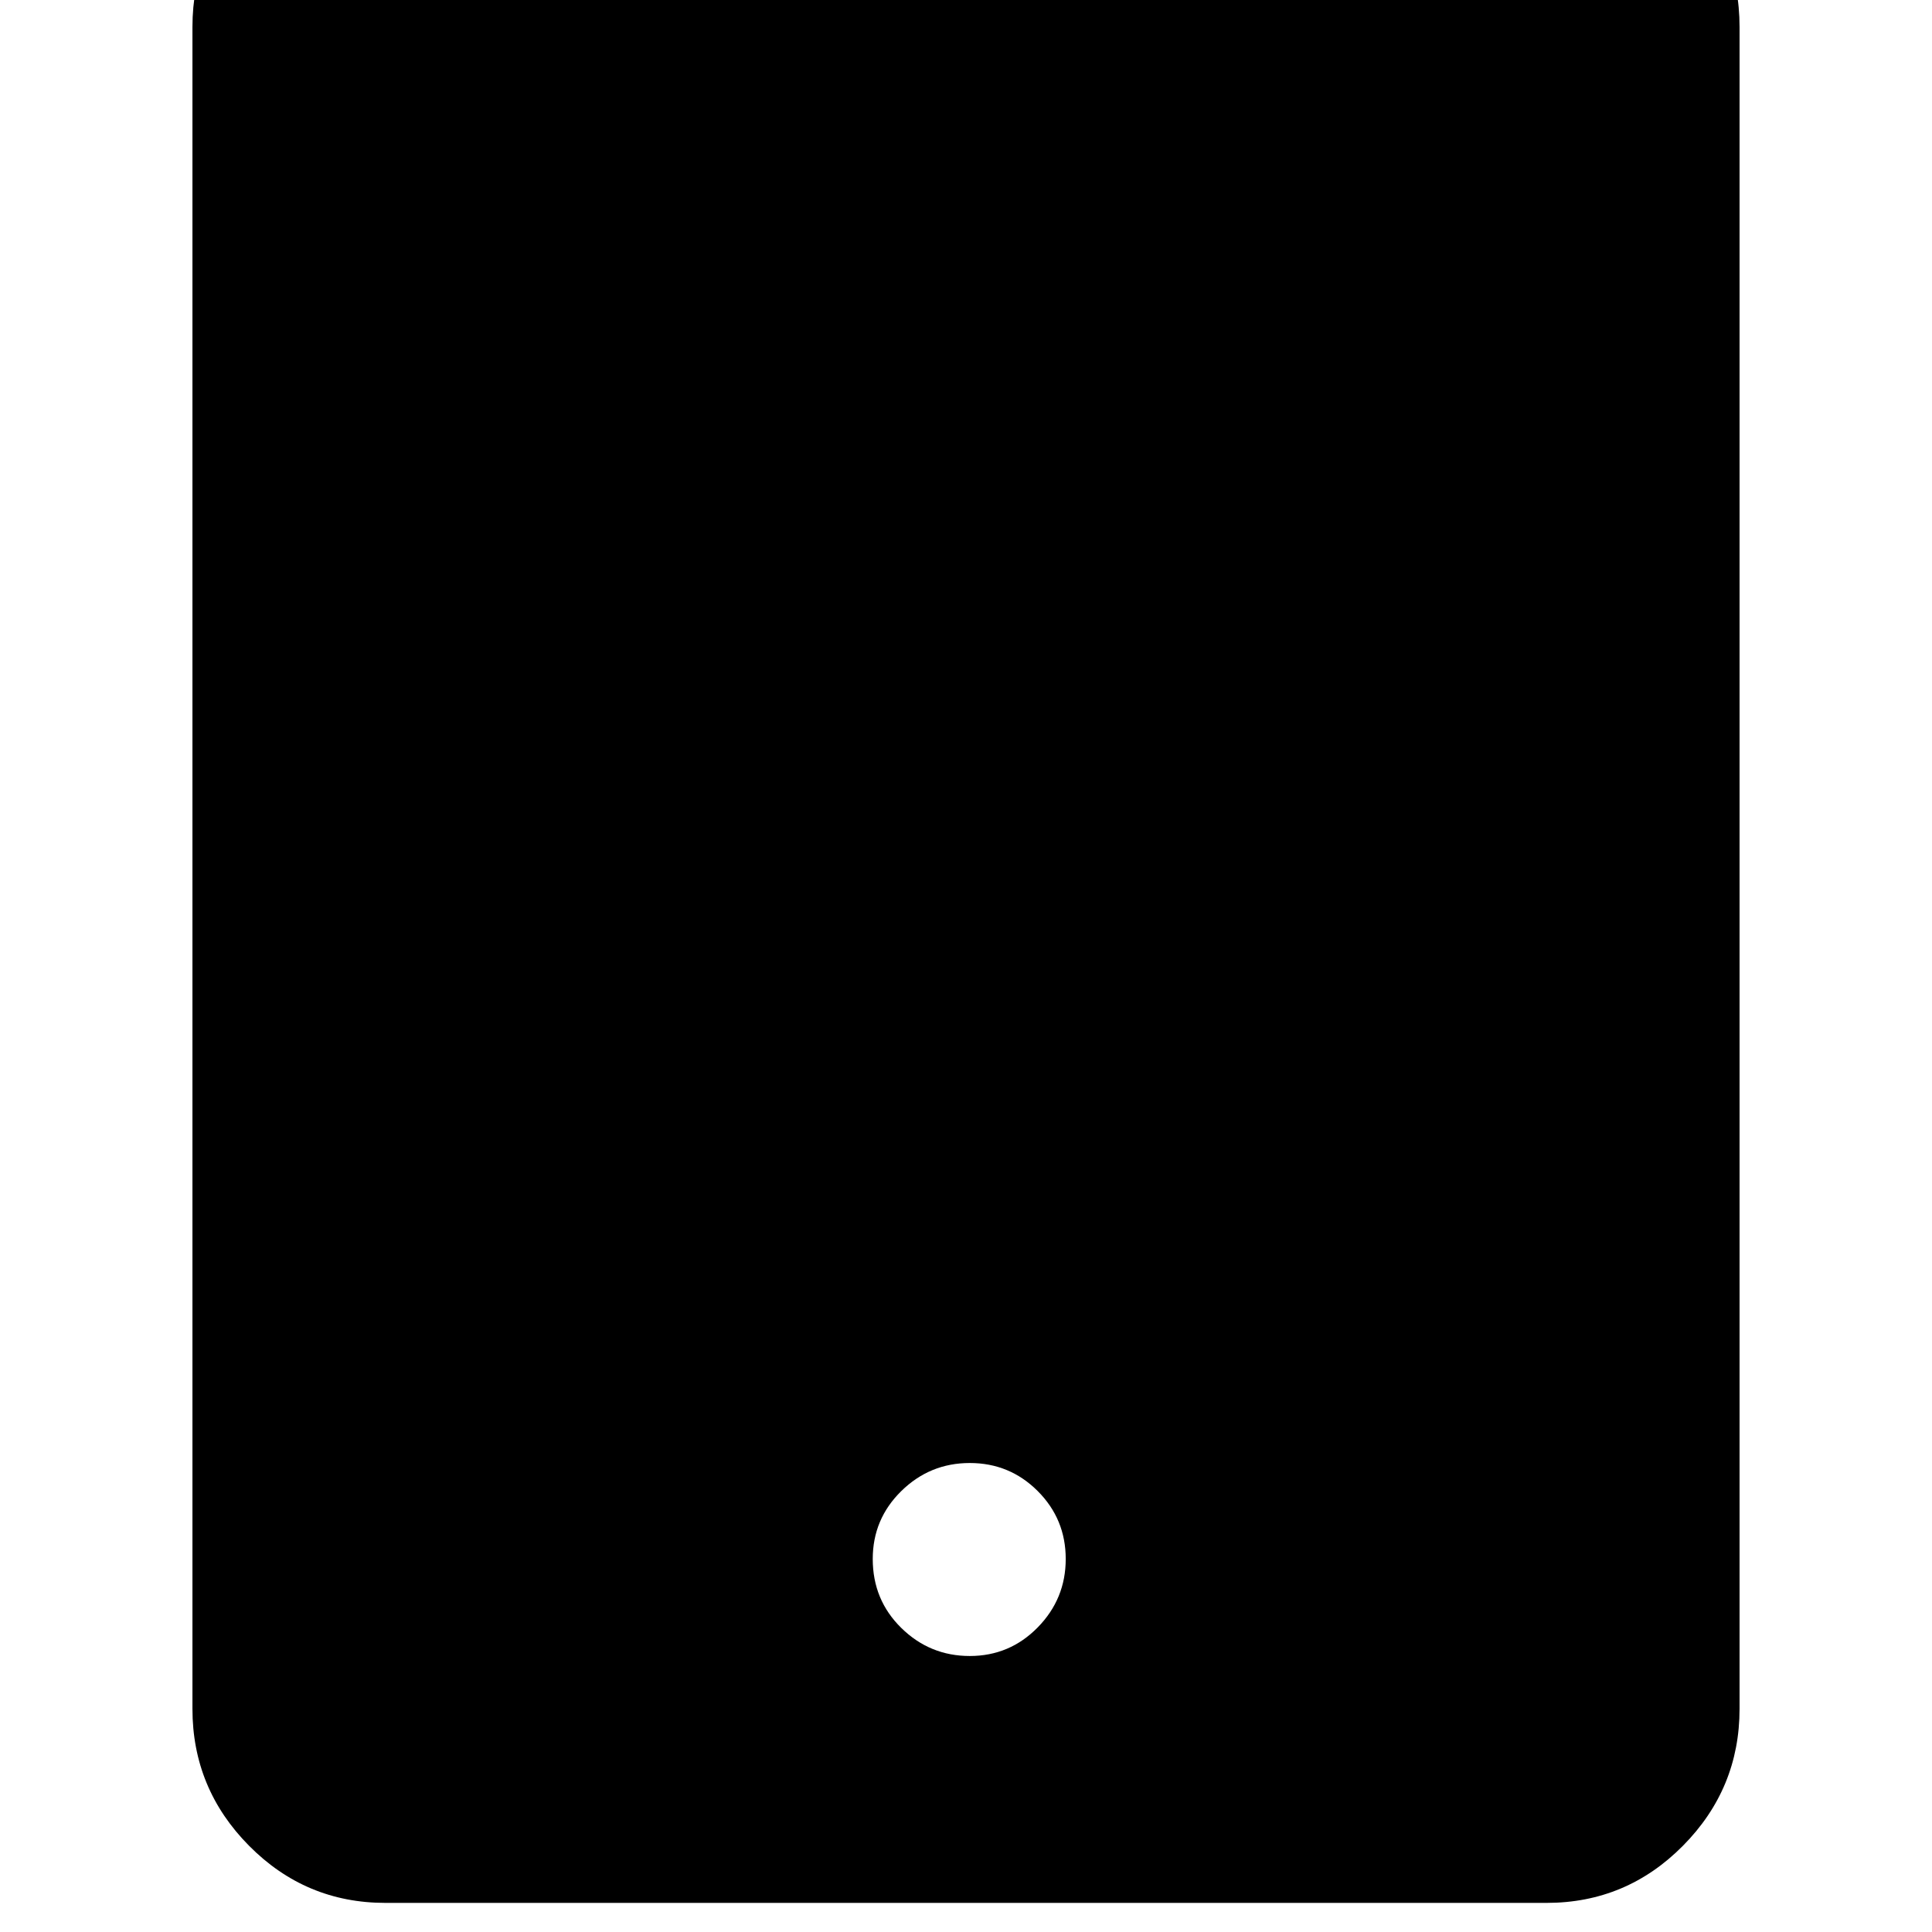 <?xml version="1.0" encoding="utf-8"?>
<svg width="1792" height="1792" xmlns="http://www.w3.org/2000/svg"><path d="M178.5 1585V25q0-74 52.5-127t126.5-53h1077q74 0 126.5 53t52.5 127v1560q0 74-52.5 127t-126.5 53h-1077q-74 0-126.5-53t-52.5-127zm631-139q0 38 26.5 64t63.5 26 63-26.5 26-63.5-26-63-63-26-63.5 26-26.5 63z" fill="undefined"/></svg>